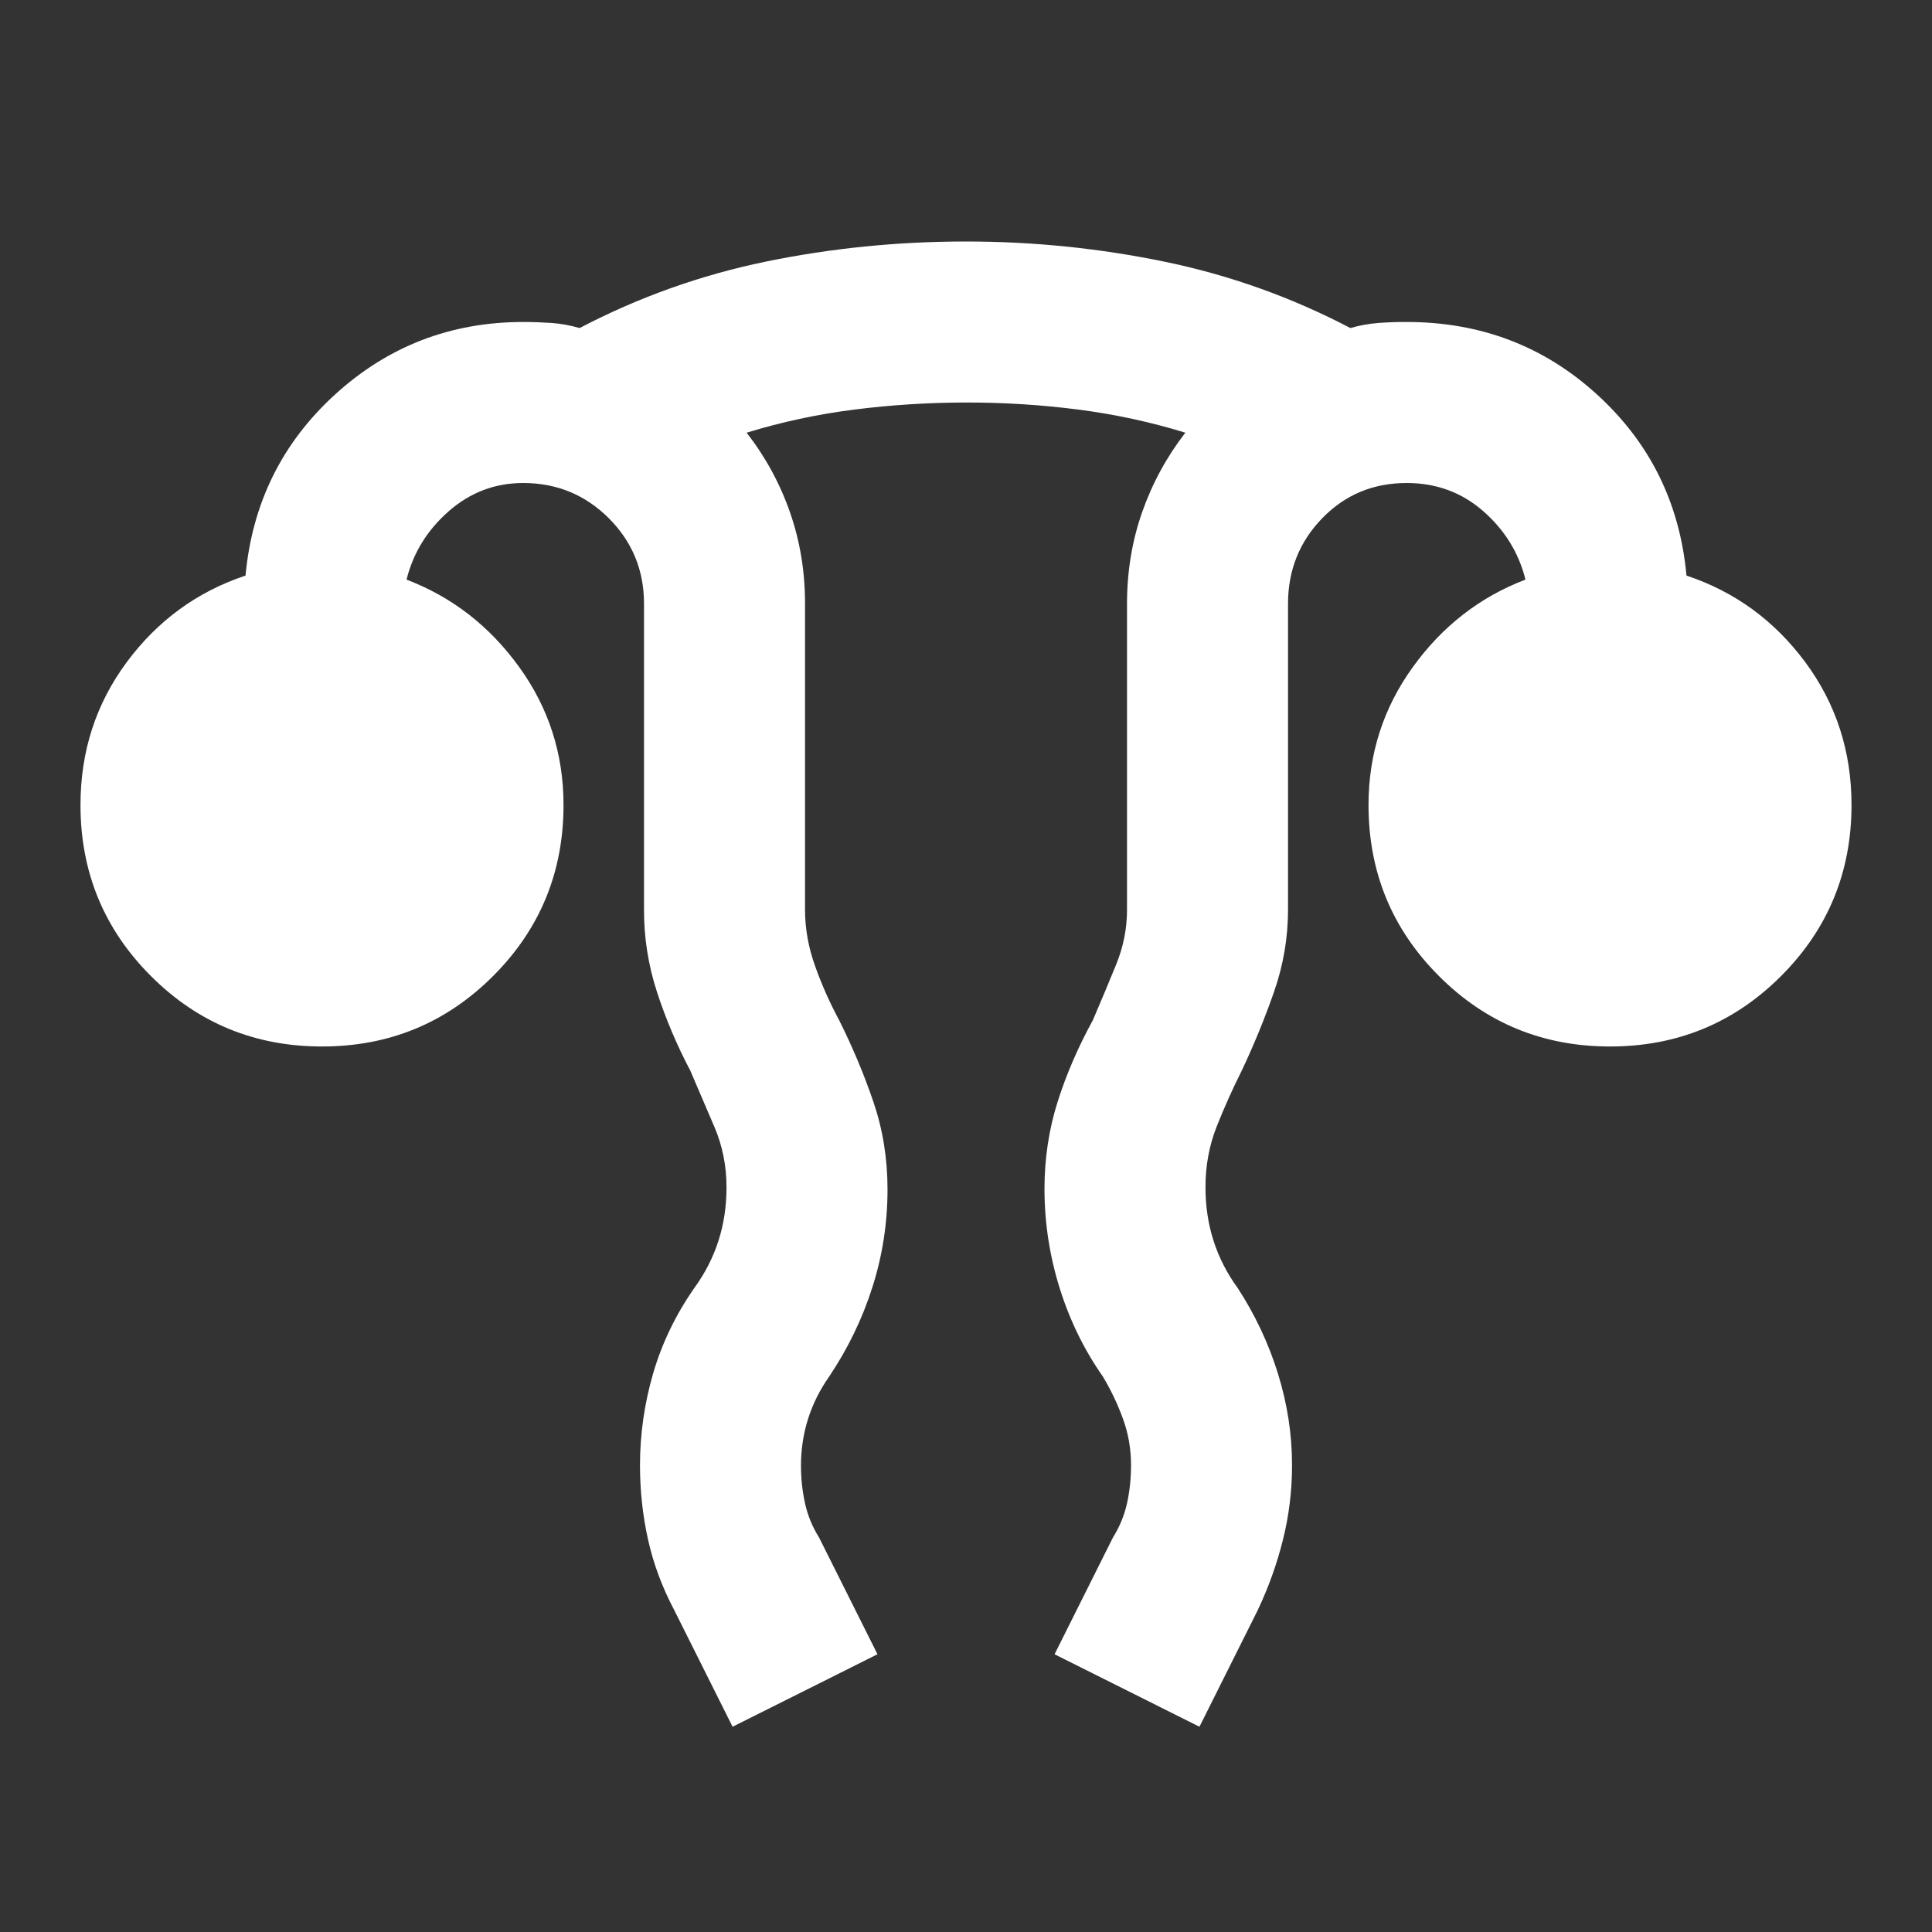                     <svg width="50" height="50" viewBox="0 0 50 50" fill="none" xmlns="http://www.w3.org/2000/svg">
                        <rect x="0" y="0" width="50" height="50" fill="#333333" stroke="none"/>
                        <path d="M18.959 44.688L17.448 41.667C17.136 41.076 16.91 40.469 16.771 39.844C16.632 39.219 16.563 38.576 16.563 37.917C16.563 37.118 16.676 36.328 16.902 35.548C17.129 34.767 17.484 34.029 17.969 33.333C18.247 32.951 18.455 32.544 18.594 32.11C18.733 31.677 18.802 31.217 18.802 30.729C18.802 30.174 18.698 29.653 18.49 29.167L17.865 27.708C17.517 27.049 17.231 26.372 17.004 25.677C16.778 24.983 16.665 24.271 16.667 23.542V15.625C16.667 14.757 16.363 14.019 15.756 13.412C15.149 12.806 14.411 12.501 13.542 12.5C12.813 12.5 12.17 12.743 11.615 13.229C11.059 13.715 10.695 14.306 10.521 15C11.702 15.451 12.674 16.206 13.438 17.265C14.202 18.323 14.584 19.512 14.584 20.833C14.584 22.569 13.976 24.045 12.761 25.26C11.545 26.476 10.07 27.083 8.334 27.083C6.597 27.083 5.122 26.476 3.906 25.26C2.691 24.045 2.083 22.569 2.083 20.833C2.083 19.444 2.483 18.212 3.281 17.135C4.08 16.059 5.104 15.312 6.354 14.896C6.528 13.021 7.301 11.458 8.673 10.208C10.045 8.958 11.668 8.333 13.542 8.333C13.785 8.333 14.028 8.342 14.271 8.358C14.514 8.375 14.757 8.419 15 8.49C16.528 7.691 18.134 7.118 19.817 6.771C21.5 6.424 23.228 6.25 25 6.25C26.736 6.25 28.447 6.424 30.131 6.771C31.816 7.118 33.422 7.691 34.948 8.49C35.191 8.42 35.434 8.376 35.677 8.358C35.92 8.34 36.163 8.332 36.406 8.333C38.316 8.333 39.957 8.958 41.329 10.208C42.702 11.458 43.474 13.021 43.646 14.896C44.896 15.312 45.92 16.059 46.719 17.135C47.517 18.212 47.917 19.444 47.917 20.833C47.917 22.569 47.309 24.045 46.094 25.26C44.879 26.476 43.403 27.083 41.667 27.083C39.931 27.083 38.455 26.476 37.24 25.26C36.025 24.045 35.417 22.569 35.417 20.833C35.417 19.514 35.799 18.324 36.563 17.265C37.327 16.205 38.299 15.45 39.479 15C39.306 14.306 38.941 13.715 38.386 13.229C37.83 12.743 37.17 12.5 36.406 12.5C35.538 12.5 34.809 12.804 34.219 13.412C33.629 14.021 33.334 14.758 33.334 15.625V23.542C33.334 24.271 33.212 24.983 32.969 25.677C32.726 26.372 32.448 27.049 32.136 27.708C31.892 28.194 31.675 28.681 31.483 29.167C31.292 29.653 31.197 30.174 31.198 30.729C31.198 31.215 31.267 31.676 31.406 32.11C31.545 32.545 31.754 32.953 32.031 33.333C32.483 34.028 32.83 34.766 33.073 35.548C33.316 36.33 33.438 37.119 33.438 37.917C33.438 38.576 33.36 39.219 33.204 39.844C33.049 40.469 32.831 41.076 32.552 41.667L31.042 44.688L27.292 42.812L28.802 39.792C28.976 39.514 29.097 39.219 29.167 38.906C29.236 38.594 29.271 38.264 29.271 37.917C29.271 37.5 29.202 37.101 29.063 36.719C28.924 36.337 28.75 35.972 28.542 35.625C28.056 34.931 27.683 34.167 27.423 33.333C27.163 32.5 27.033 31.649 27.031 30.781C27.031 29.983 27.145 29.227 27.371 28.515C27.597 27.802 27.901 27.099 28.281 26.406C28.49 25.92 28.69 25.443 28.881 24.975C29.073 24.507 29.168 24.029 29.167 23.542V15.625C29.167 14.792 29.297 14.002 29.558 13.256C29.82 12.51 30.192 11.824 30.677 11.198C29.774 10.92 28.846 10.72 27.892 10.598C26.938 10.476 25.974 10.415 25 10.417C24.027 10.418 23.063 10.479 22.108 10.6C21.154 10.721 20.226 10.92 19.323 11.198C19.809 11.823 20.183 12.509 20.444 13.256C20.705 14.004 20.835 14.793 20.834 15.625V23.542C20.834 24.028 20.92 24.514 21.094 25C21.267 25.486 21.476 25.955 21.719 26.406C22.066 27.101 22.361 27.804 22.604 28.517C22.847 29.229 22.969 29.984 22.969 30.781C22.969 31.649 22.839 32.492 22.579 33.308C22.32 34.125 21.946 34.897 21.459 35.625C21.215 35.972 21.034 36.337 20.913 36.719C20.792 37.101 20.731 37.5 20.729 37.917C20.729 38.264 20.764 38.594 20.834 38.906C20.903 39.219 21.024 39.514 21.198 39.792L22.709 42.812L18.959 44.688Z" fill="white"/>
                    </svg>  